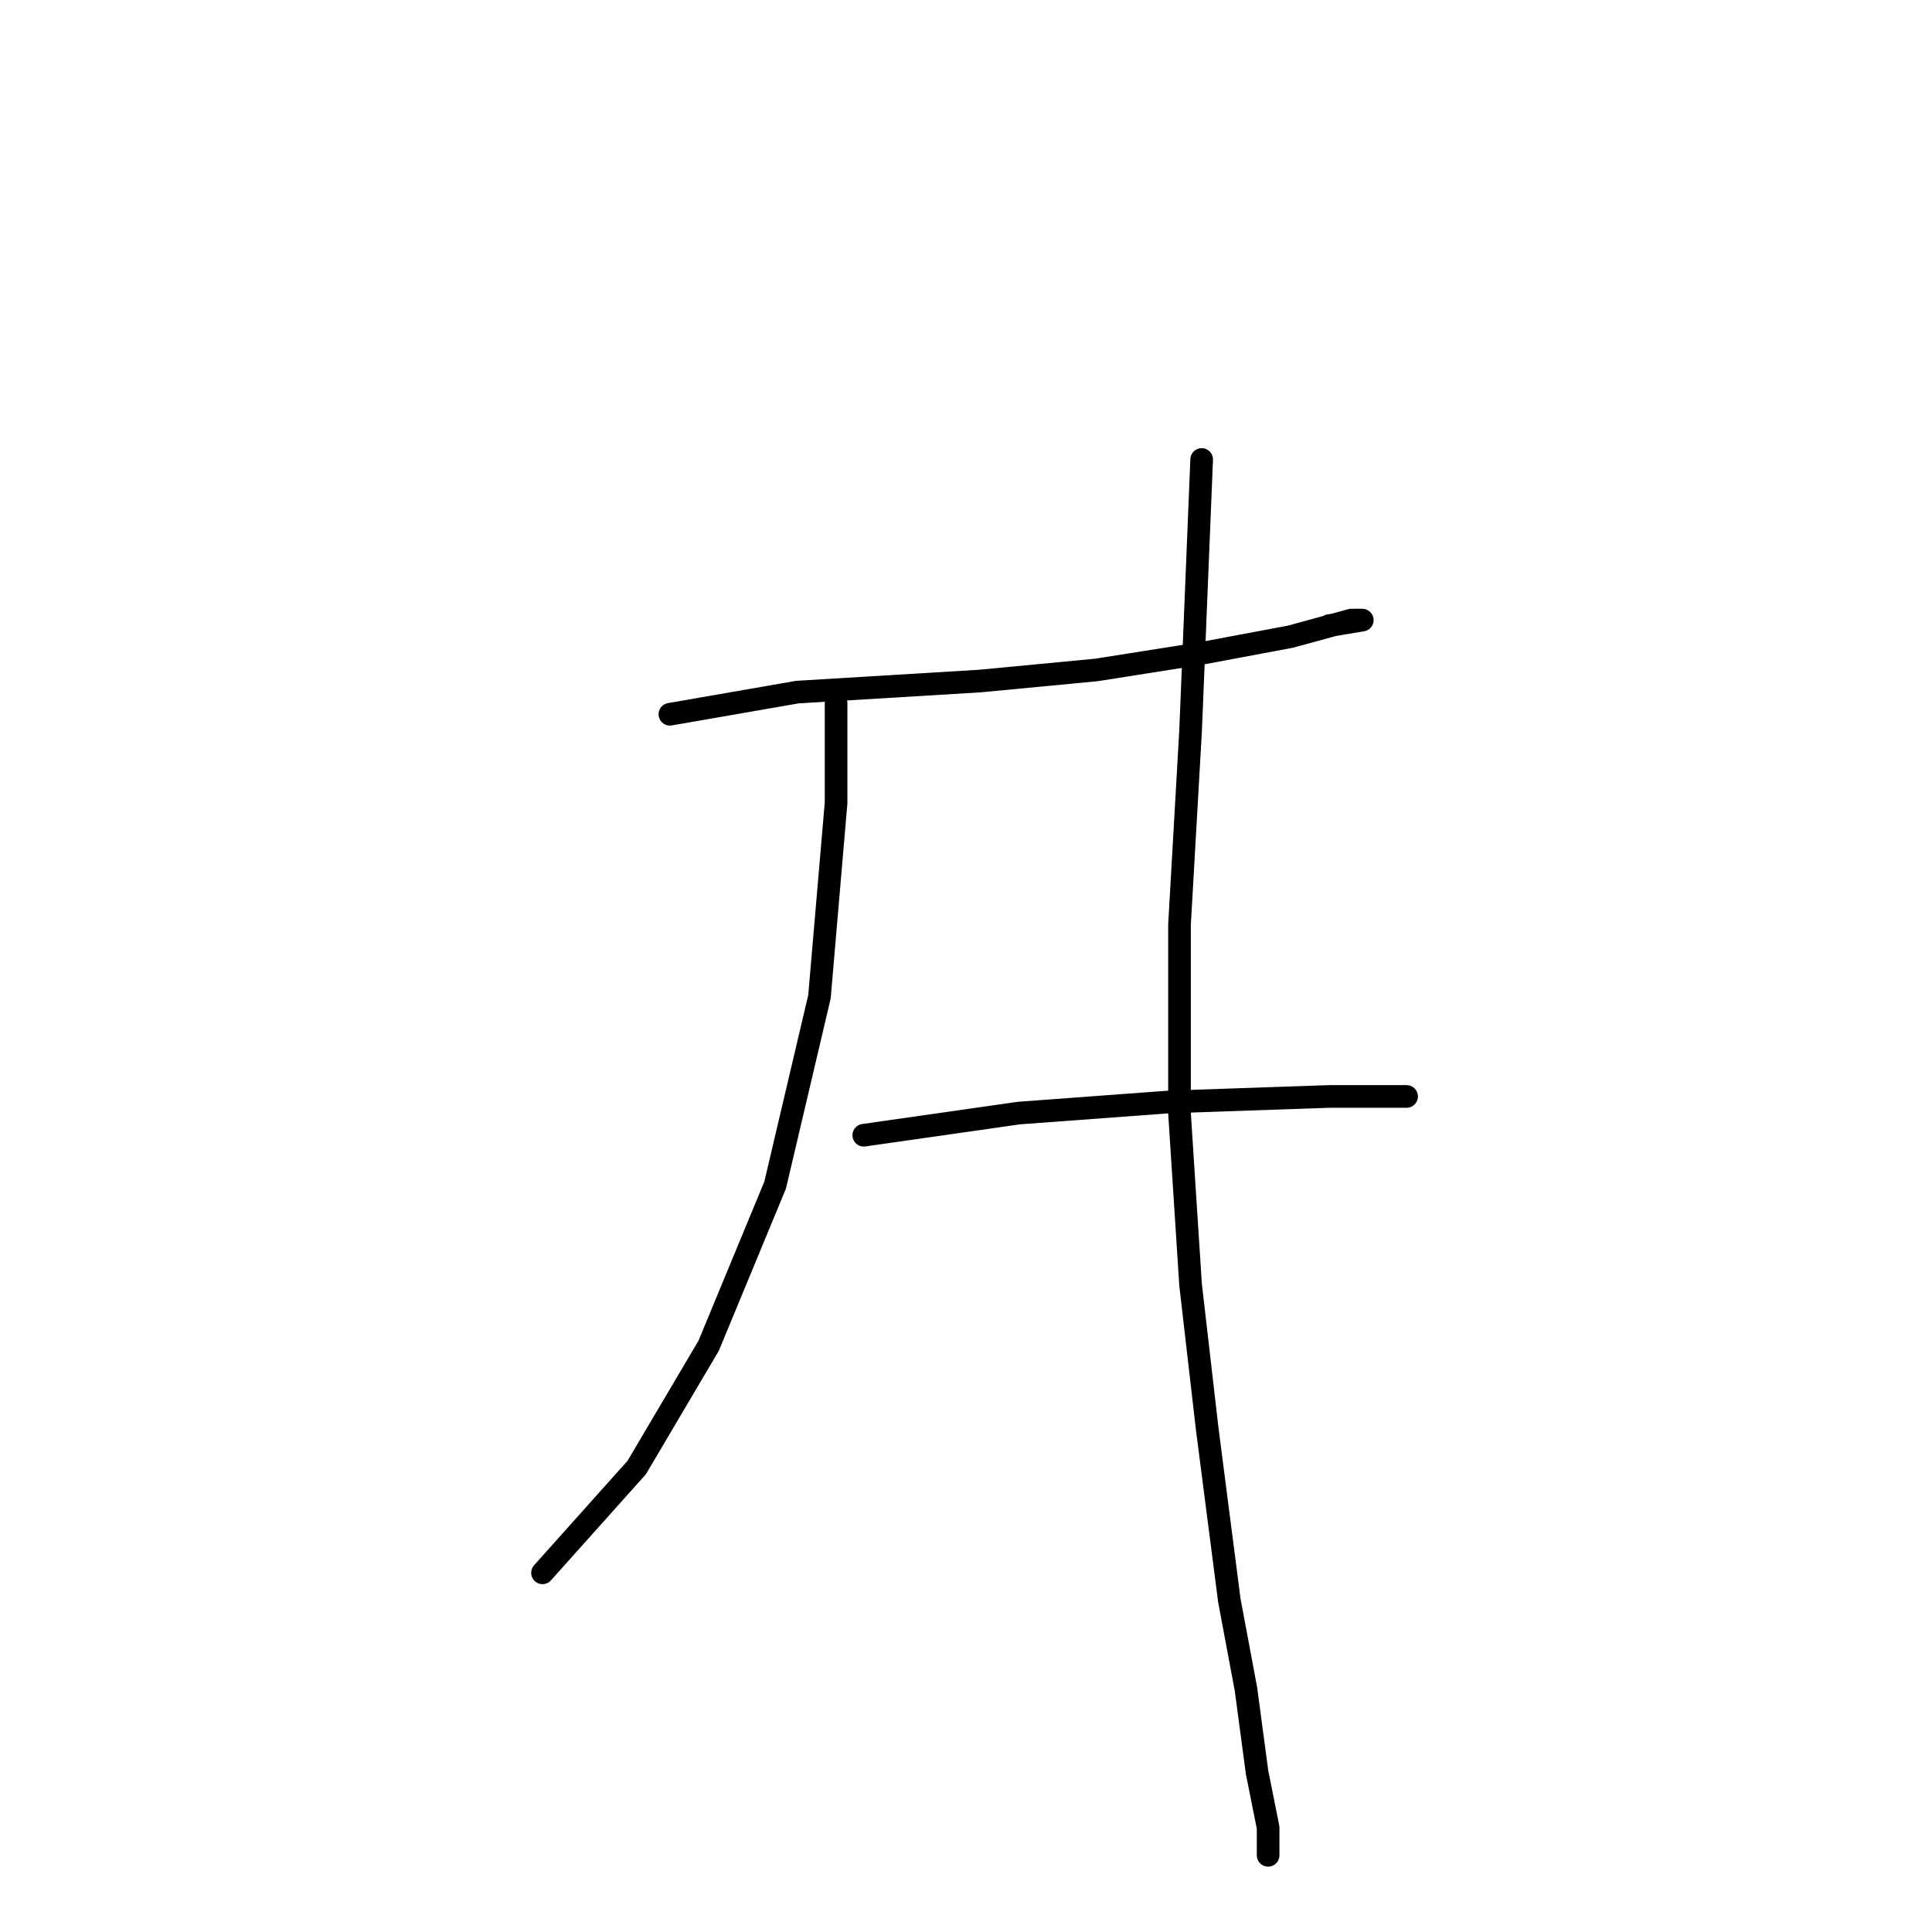 <?xml version="1.0" standalone="no"?>
    <svg width="256" height="256" xmlns="http://www.w3.org/2000/svg" version="1.1">
    <polyline stroke="black" stroke-width="3" stroke-linecap="round" fill="transparent" stroke-linejoin="round" points="88.766 94.644 105.647 91.708 129.868 90.24 145.281 88.772 159.226 86.57 170.969 84.368 179.042 82.167 180.51 82.167 176.106 82.901 176.106 82.901 " />
        <polyline stroke="black" stroke-width="3" stroke-linecap="round" fill="transparent" stroke-linejoin="round" points="114.455 150.424 135.005 147.488 154.822 146.02 176.106 145.286 181.978 145.286 184.18 145.286 186.382 145.286 185.648 145.286 184.18 145.286 184.18 145.286 " />
        <polyline stroke="black" stroke-width="3" stroke-linecap="round" fill="transparent" stroke-linejoin="round" points="110.785 93.176 110.785 106.387 108.583 132.075 102.711 157.03 93.904 178.314 84.363 194.461 71.885 208.406 71.885 208.406 " />
        <polyline stroke="black" stroke-width="3" stroke-linecap="round" fill="transparent" stroke-linejoin="round" points="159.226 60.882 157.758 96.846 156.29 122.534 156.29 147.488 157.758 170.241 159.96 189.323 162.895 212.076 165.097 223.819 166.565 234.828 168.033 242.168 168.033 245.838 168.033 245.838 " />
        </svg>